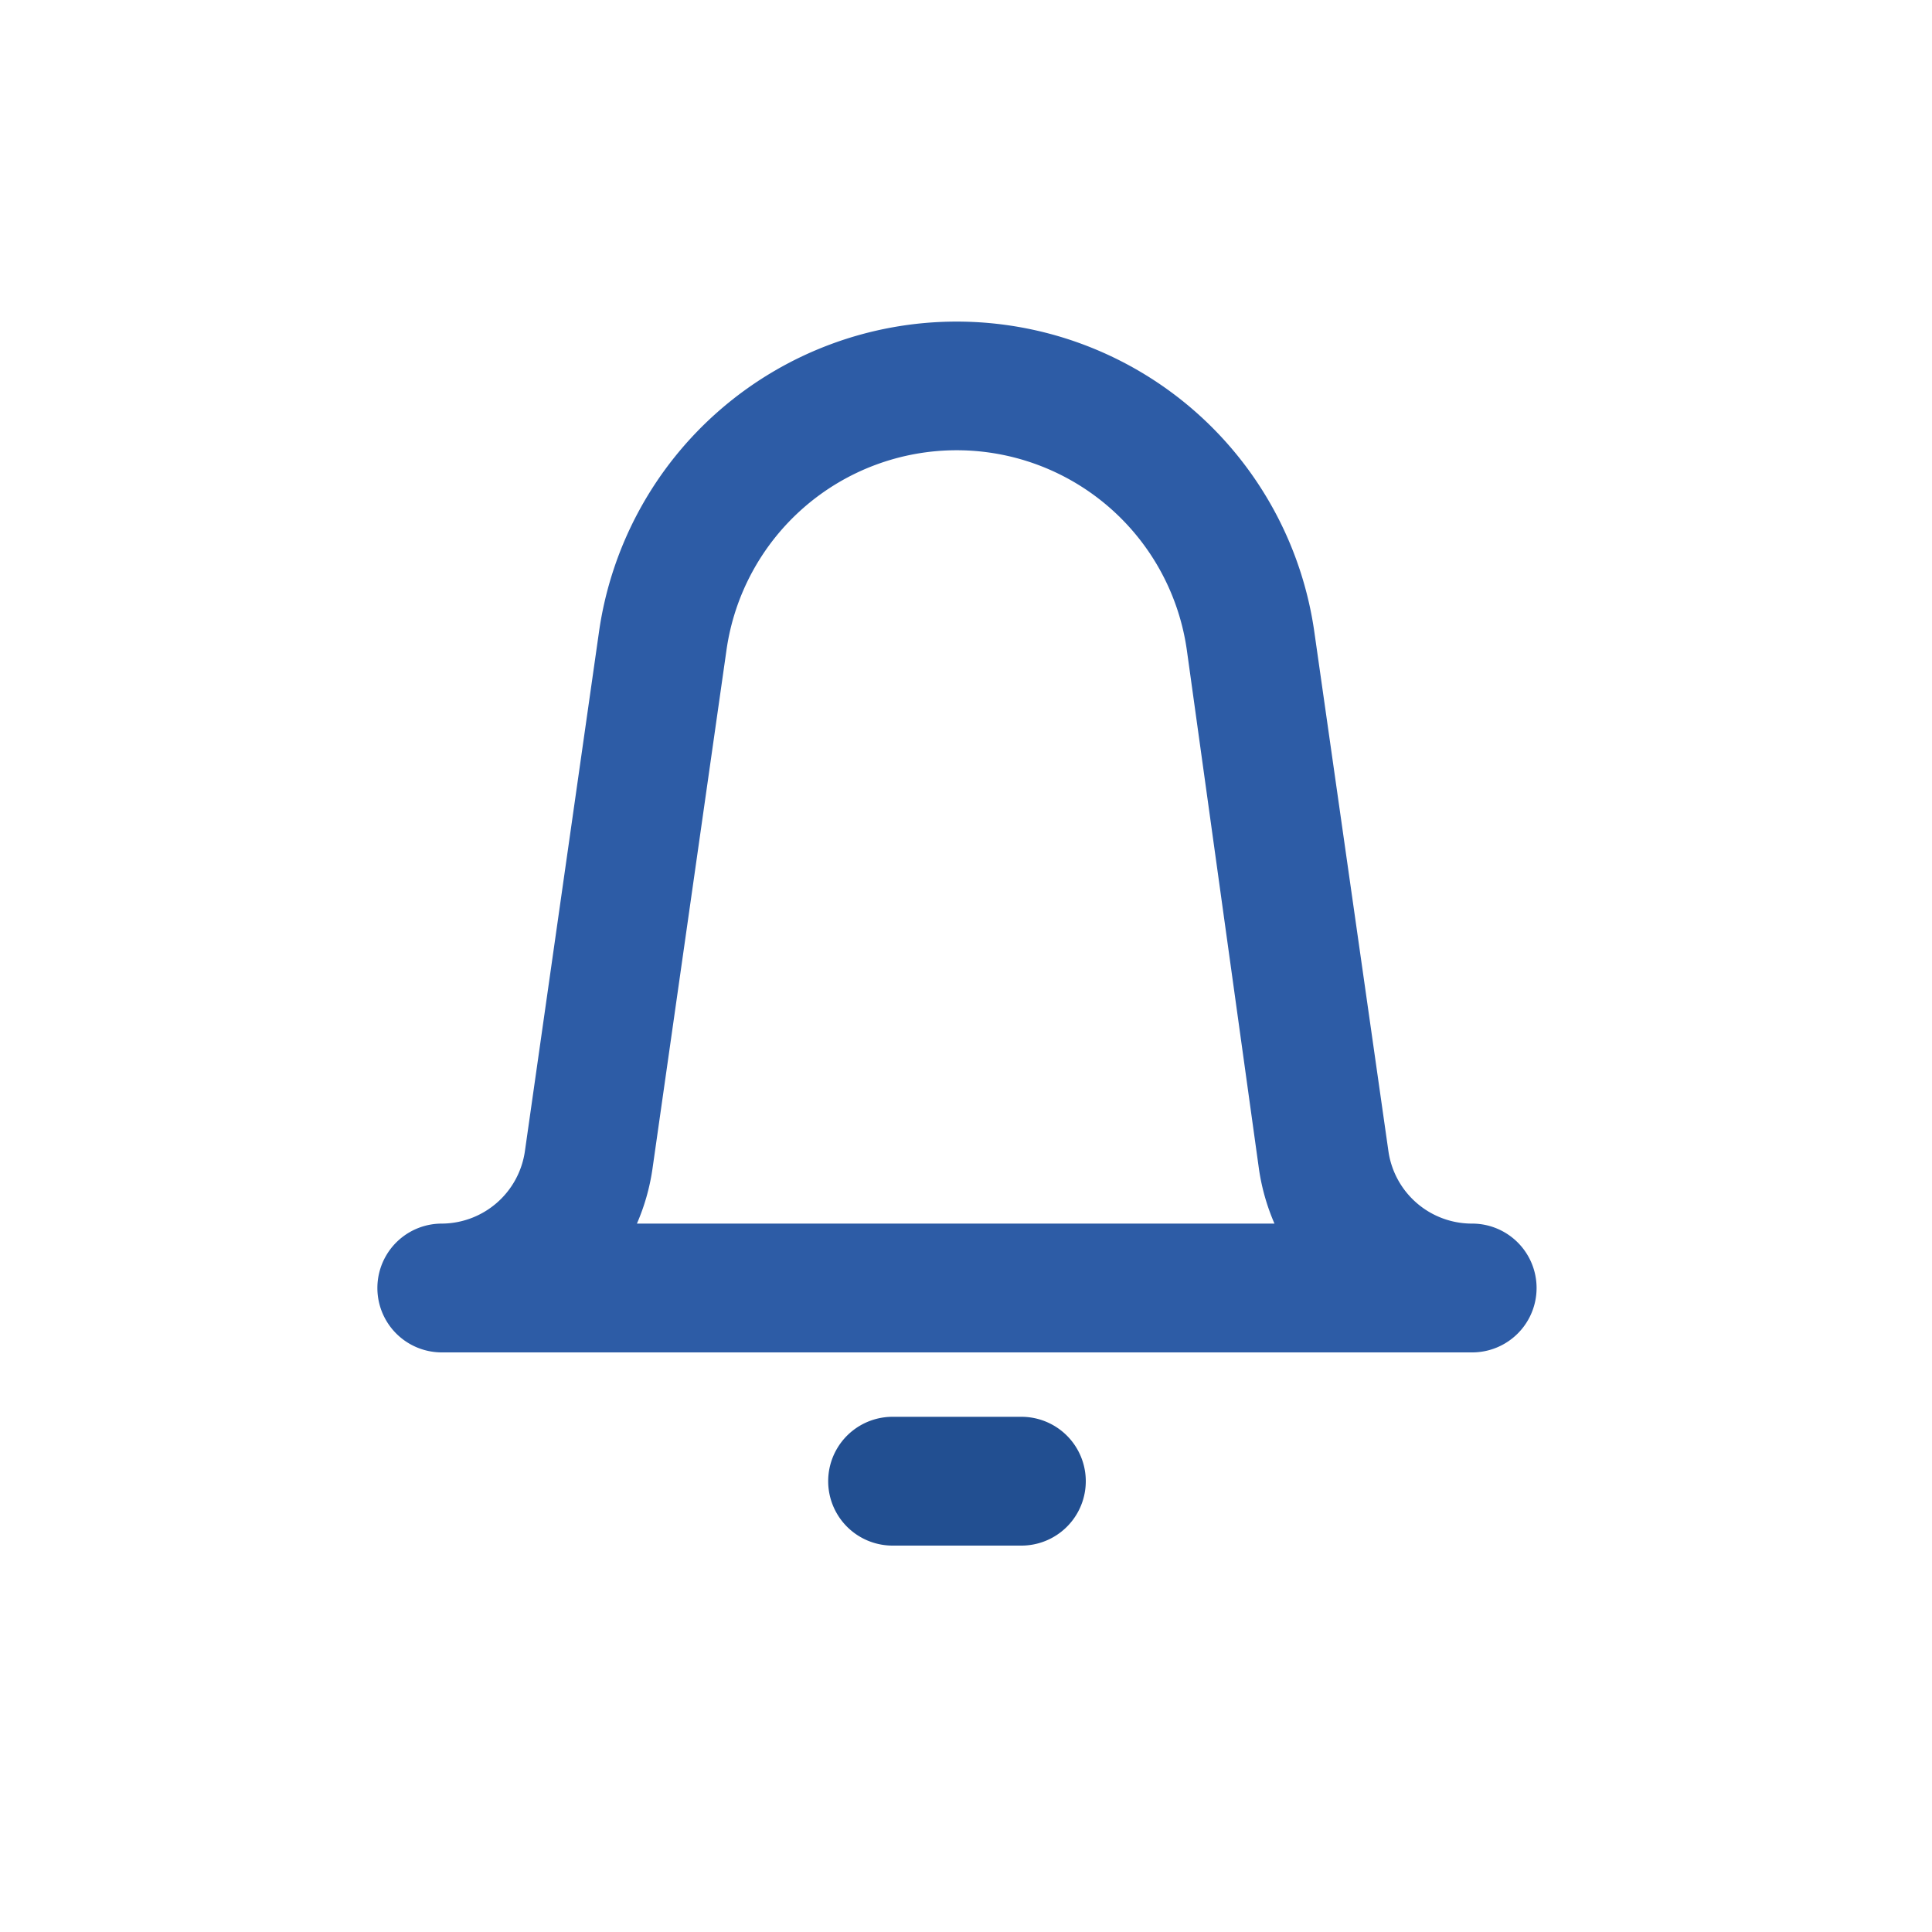 <svg xmlns="http://www.w3.org/2000/svg" viewBox="0 0 30 30"><defs><style>.cls-1{fill:#224f91;}.cls-2{fill:#2d5ca6;}</style></defs><title>reminder</title><g id="Layer_10" data-name="Layer 10"><path class="cls-1" d="M15.86,24h-2a1,1,0,0,1,0-2h2a1,1,0,0,1,0,2Z"/><path class="cls-2" d="M22.86,21h-16a1,1,0,0,1,0-2,1.31,1.31,0,0,0,1.29-1.12L9.3,9.82a5.61,5.61,0,0,1,11.11,0l1.15,8.06A1.31,1.31,0,0,0,22.86,19a1,1,0,1,1,0,2Zm-13-2h9.93a3.33,3.33,0,0,1-.24-.84h0L18.43,10.1a3.61,3.61,0,0,0-7.15,0l-1.15,8.06A3.33,3.33,0,0,1,9.89,19Z"/></g></svg>
